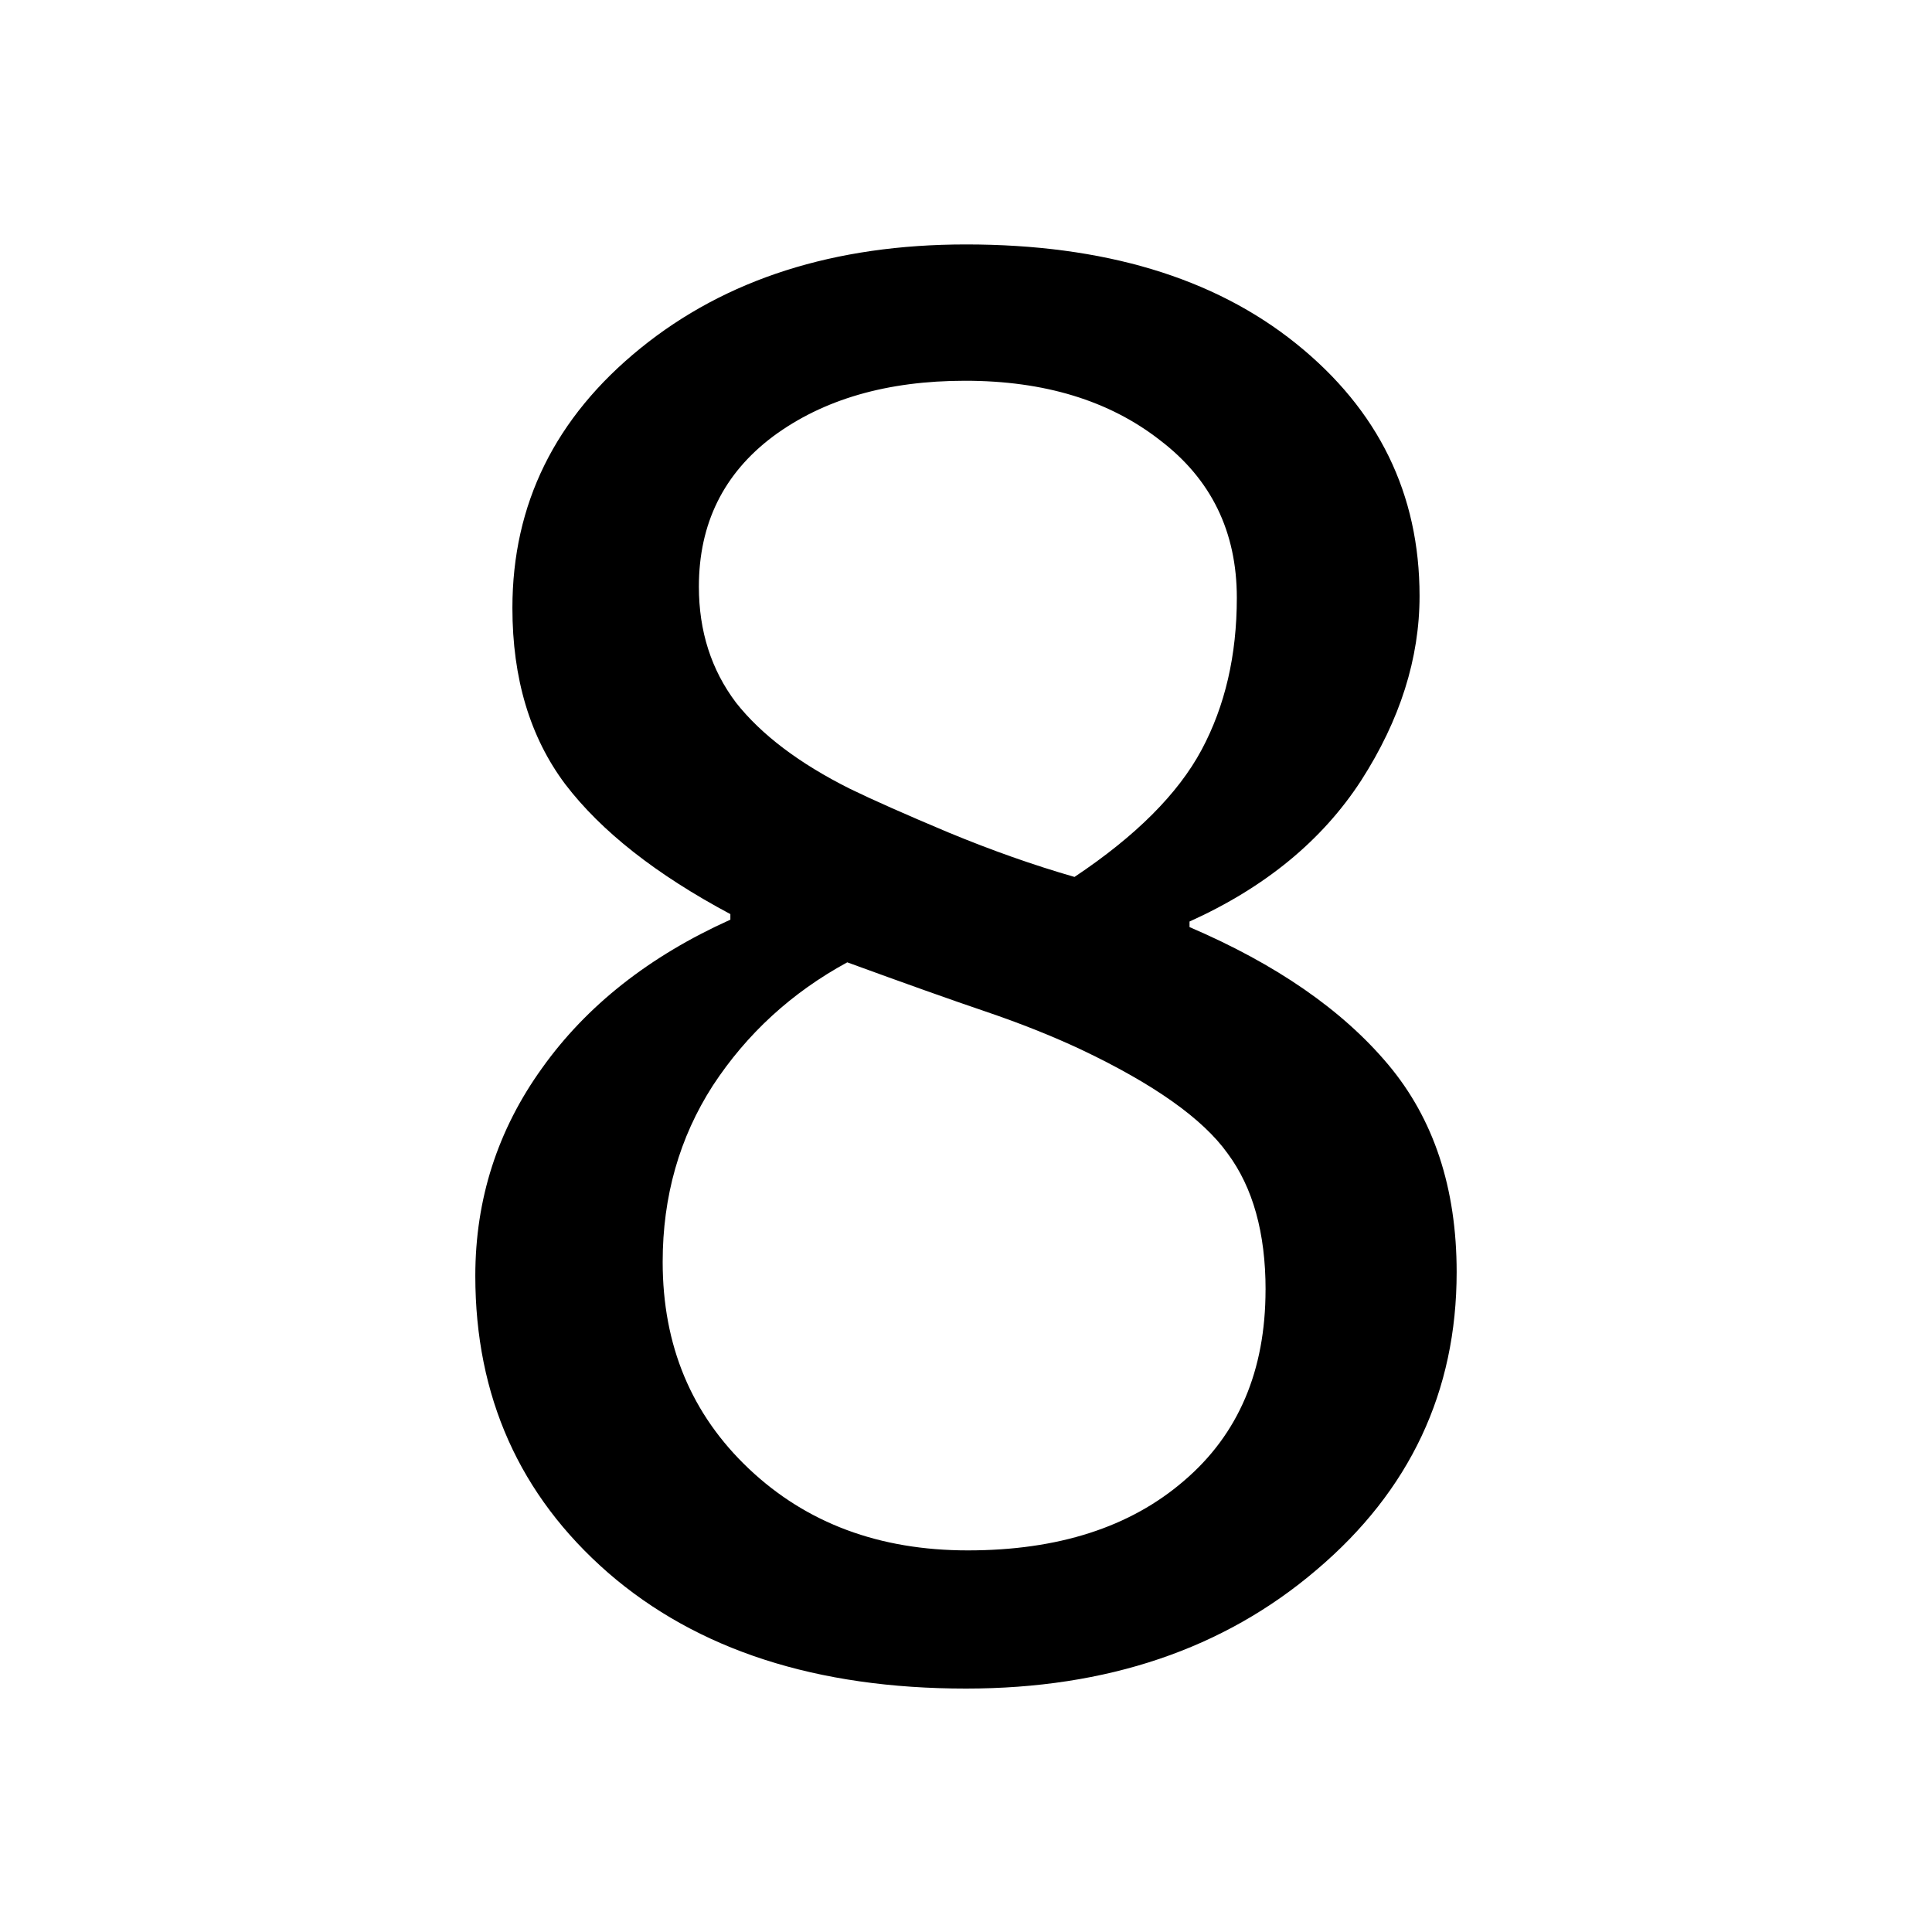 <?xml version="1.0" encoding="UTF-8" standalone="no"?>
<svg
   xmlns:dc="http://purl.org/dc/elements/1.1/"
   xmlns:cc="http://creativecommons.org/ns#"
   xmlns:rdf="http://www.w3.org/1999/02/22-rdf-syntax-ns#"
   xmlns:svg="http://www.w3.org/2000/svg"
   xmlns="http://www.w3.org/2000/svg"
   xmlns:sodipodi="http://sodipodi.sourceforge.net/DTD/sodipodi-0.dtd"
   xmlns:inkscape="http://www.inkscape.org/namespaces/inkscape"
   width="50"
   height="50"
   viewBox="0 0 50 50"
   version="1.1"
   id="svg8"
   sodipodi:docname="number-8.svg"
   inkscape:version="1.0.1 (3bc2e813f5, 2020-09-07)">
  <defs
     id="defs2" />
  <sodipodi:namedview
     id="base"
     pagecolor="#ffffff"
     bordercolor="#666666"
     borderopacity="1.0"
     inkscape:pageopacity="0.0"
     inkscape:pageshadow="2"
     inkscape:zoom="11.2"
     inkscape:cx="21.154105"
     inkscape:cy="16.230001"
     inkscape:document-units="px"
     inkscape:current-layer="layer1"
     inkscape:document-rotation="0"
     showgrid="false"
     units="px"
     inkscape:window-width="1920"
     inkscape:window-height="1027"
     inkscape:window-x="-8"
     inkscape:window-y="-8"
     inkscape:window-maximized="1"
     showguides="true"
     inkscape:guide-bbox="true">
    <sodipodi:guide
       position="-6.786,6.964"
       orientation="0,-1"
       id="guide836" />
    <sodipodi:guide
       position="-4.732,43.036"
       orientation="0,-1"
       id="guide838" />
  </sodipodi:namedview>
  <g
     inkscape:label="Layer 1"
     inkscape:groupmode="layer"
     id="layer1">
    <g
       aria-label="8"
       id="text860"
       style="font-style:normal;font-weight:normal;font-size:49.16px;line-height:125%;font-family:sans-serif;letter-spacing:0px;word-spacing:0px;fill:#000000;fill-opacity:1;stroke:none;stroke-width:1.229px;stroke-linecap:butt;stroke-linejoin:miter;stroke-opacity:1">
      <path
         d="m 37.698,32.922 q 0,4.633 -3.625,7.705 Q 30.473,43.7 25,43.7 q -5.809,0 -9.266,-3 -3.433,-3 -3.433,-7.681 0,-2.976 1.728,-5.377 1.728,-2.424 4.873,-3.841 v -0.144 q -2.88,-1.536 -4.273,-3.361 -1.368,-1.824 -1.368,-4.561 0,-4.033 3.313,-6.721 Q 19.887,6.326 25,6.326 q 5.353,0 8.545,2.568 3.193,2.568 3.193,6.529 0,2.424 -1.512,4.777 -1.512,2.328 -4.441,3.649 v 0.144 q 3.361,1.44 5.137,3.553 1.776,2.112 1.776,5.377 z M 32.009,15.471 q 0,-2.568 -1.992,-4.081 -1.968,-1.536 -5.041,-1.536 -3.024,0 -4.969,1.44 -1.92,1.44 -1.92,3.889 0,1.728 0.96,3 0.984,1.248 2.952,2.232 0.888,0.432 2.544,1.128 1.68,0.696 3.265,1.152 2.376,-1.584 3.289,-3.289 0.912,-1.704 0.912,-3.937 z m 0.744,17.907 q 0,-2.208 -0.984,-3.529 -0.96,-1.344 -3.793,-2.688 -1.128,-0.528 -2.472,-0.984 -1.344,-0.456 -3.577,-1.272 -2.16,1.176 -3.481,3.193 -1.296,2.016 -1.296,4.561 0,3.241 2.232,5.353 2.232,2.112 5.665,2.112 3.505,0 5.593,-1.8 2.112,-1.8 2.112,-4.945 z"
         style="stroke-width:1.229px"
         id="path862" />
    </g>
  </g>
</svg>
